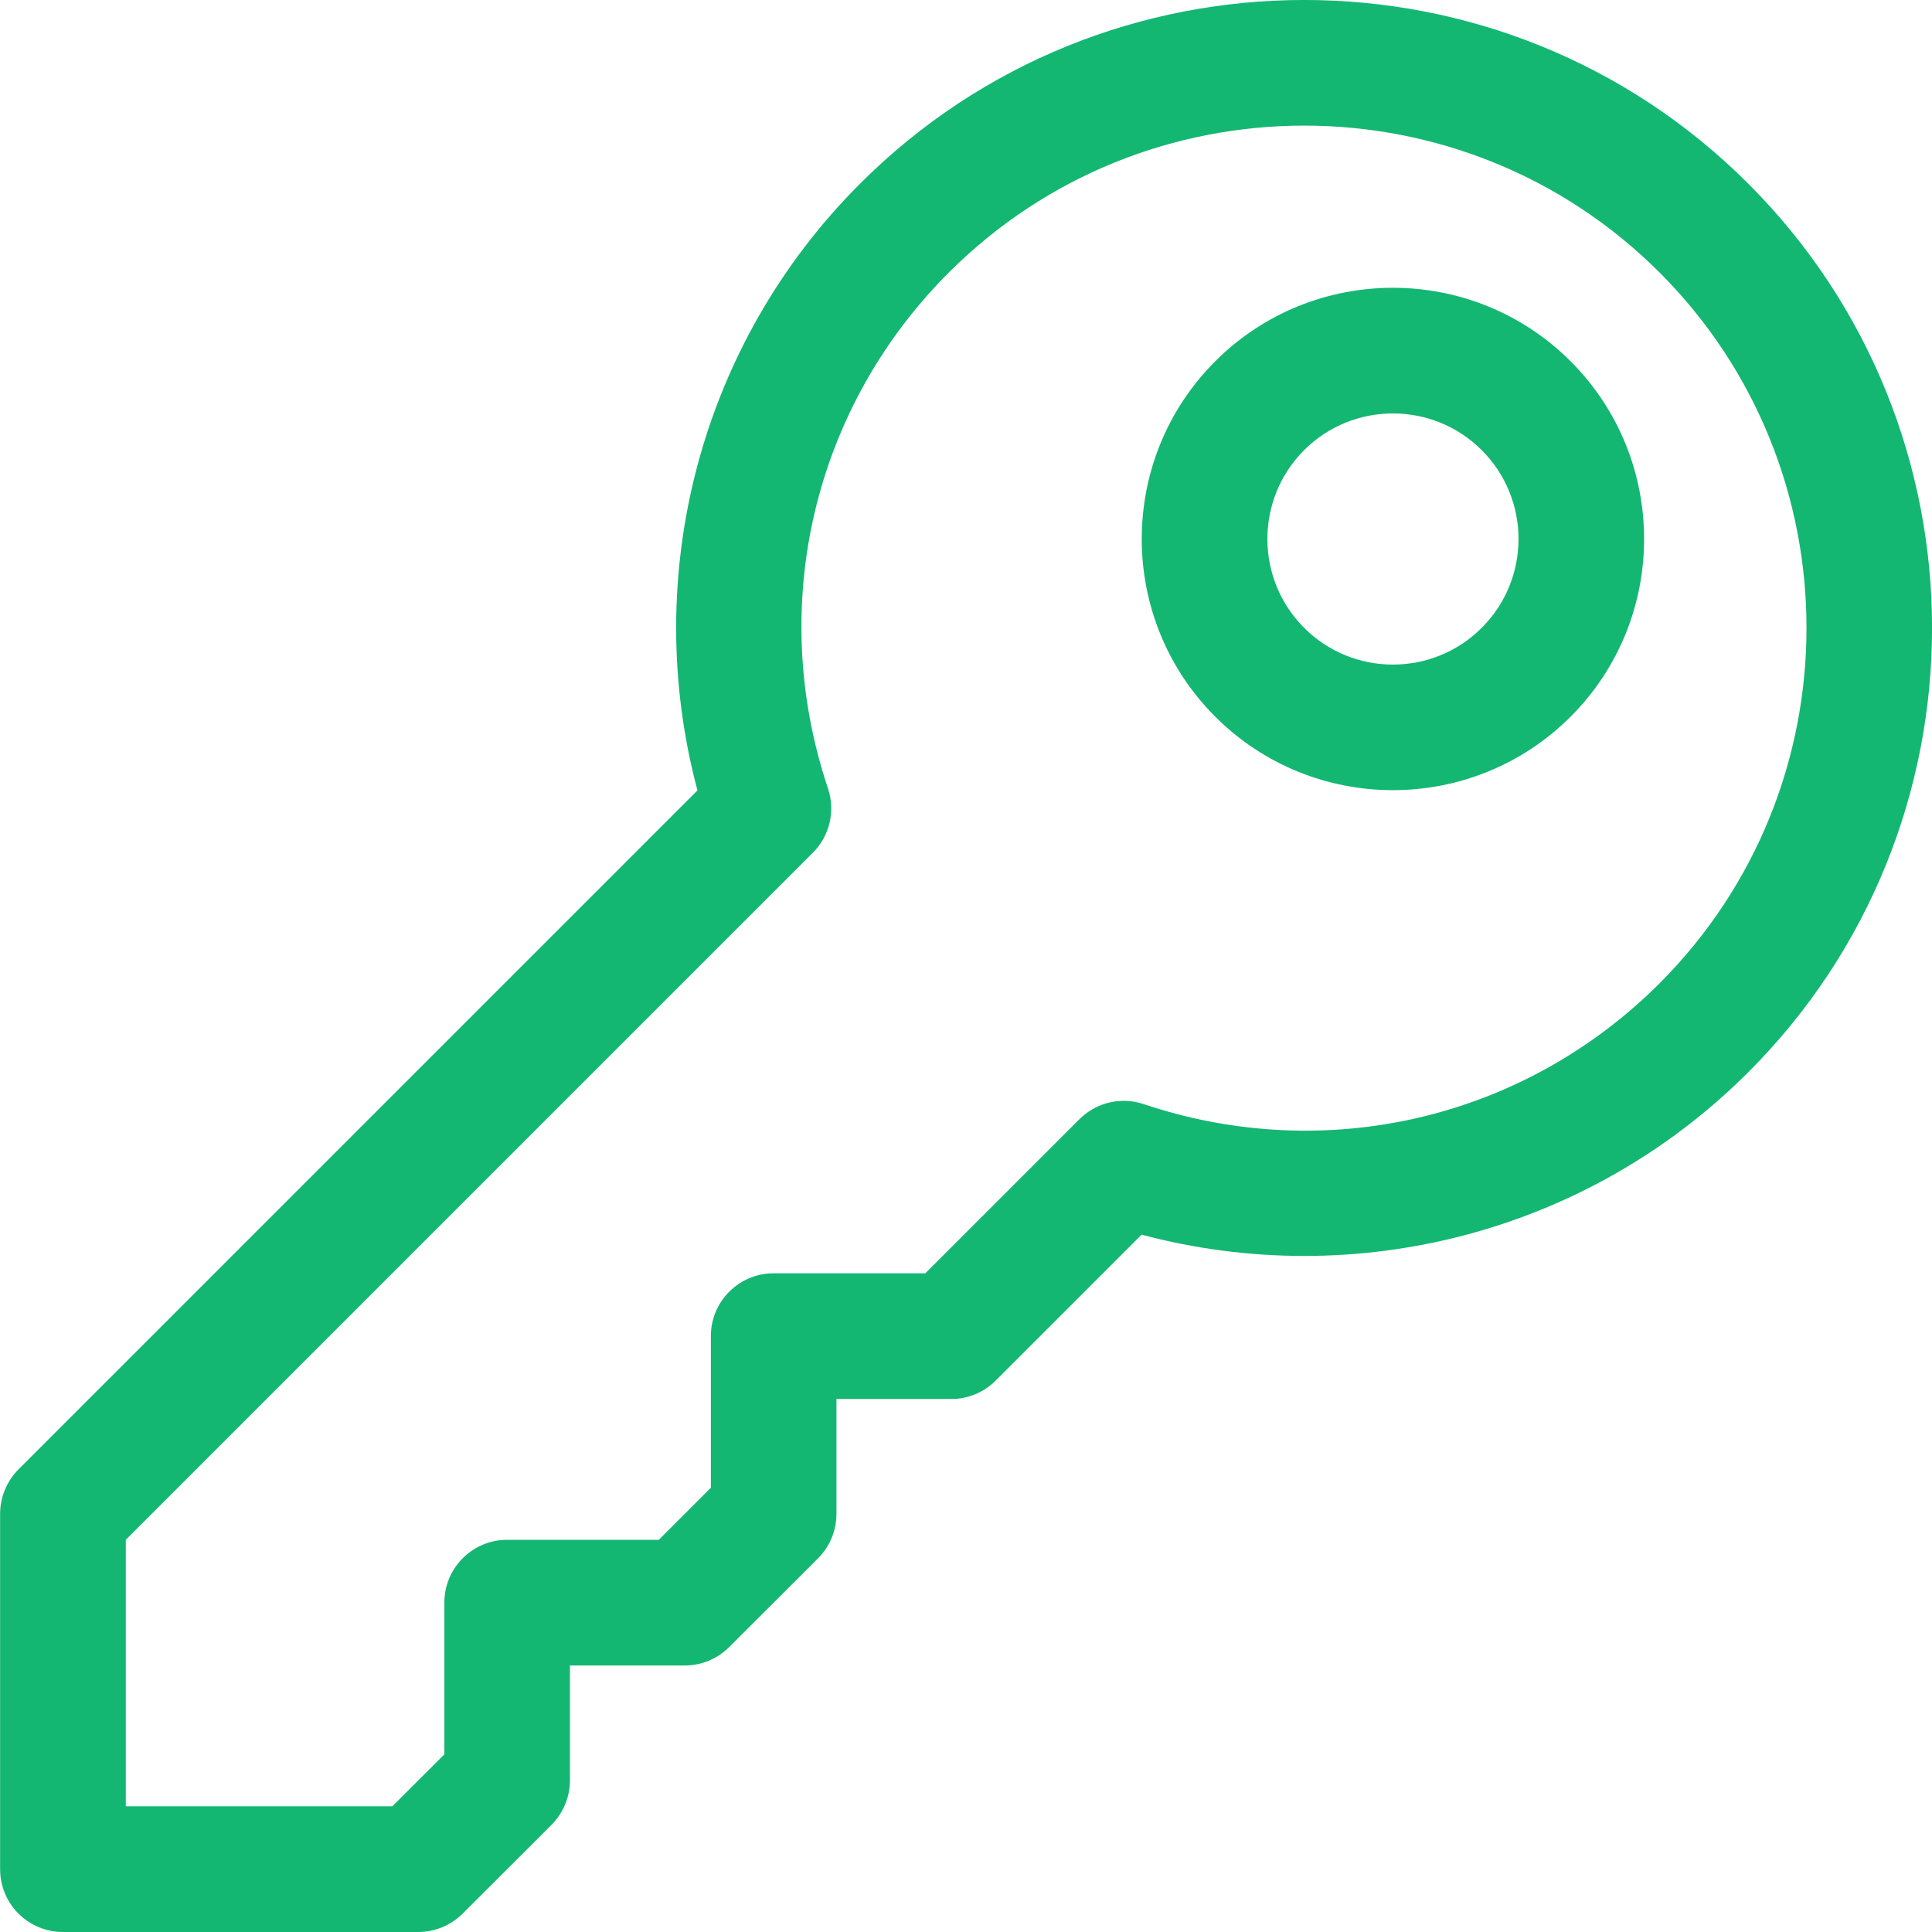 <svg width="18" height="18" viewBox="0 0 18 18" fill="none" xmlns="http://www.w3.org/2000/svg">
<g clip-path="url(#clip0)">
<path d="M16.289 1.712C14.007 -0.571 10.294 -0.571 8.012 1.712C6.512 3.212 5.967 5.373 6.498 7.364L0.172 13.69C0.063 13.8 0.001 13.949 0.001 14.104V17.415C0.001 17.738 0.263 18 0.586 18H3.897C4.052 18 4.201 17.938 4.311 17.828L5.139 17.001C5.248 16.891 5.31 16.742 5.31 16.587V15.517H6.38C6.535 15.517 6.684 15.455 6.794 15.345L7.622 14.518C7.732 14.408 7.793 14.259 7.793 14.104V13.034H8.863C9.019 13.034 9.168 12.972 9.277 12.862L10.636 11.503C12.628 12.034 14.789 11.489 16.289 9.989C18.571 7.707 18.571 3.994 16.289 1.712ZM15.462 9.161C14.198 10.425 12.356 10.857 10.656 10.287C10.445 10.216 10.213 10.271 10.056 10.428L8.621 11.863H7.208C6.885 11.863 6.623 12.125 6.623 12.448V13.861L6.138 14.346H4.725C4.402 14.346 4.14 14.608 4.14 14.931V16.345L3.655 16.829H1.172V14.346L7.573 7.945C7.73 7.788 7.785 7.556 7.714 7.345C7.144 5.645 7.576 3.803 8.84 2.539C10.666 0.714 13.636 0.714 15.462 2.539C17.287 4.365 17.287 7.335 15.462 9.161Z" fill="#13B772"/>
<path d="M14.633 3.366C13.72 2.453 12.235 2.453 11.322 3.366C10.409 4.279 10.409 5.764 11.322 6.677C12.235 7.59 13.72 7.59 14.633 6.677C15.546 5.764 15.546 4.279 14.633 3.366ZM13.805 5.849C13.349 6.306 12.606 6.306 12.15 5.849C11.694 5.393 11.694 4.65 12.15 4.194C12.606 3.738 13.349 3.738 13.805 4.194C14.262 4.65 14.262 5.393 13.805 5.849Z" fill="#13B772"/>
</g>
<defs>
<clipPath id="clip0">
<rect width="18" height="18" fill="white"/>
</clipPath>
</defs>
</svg>
